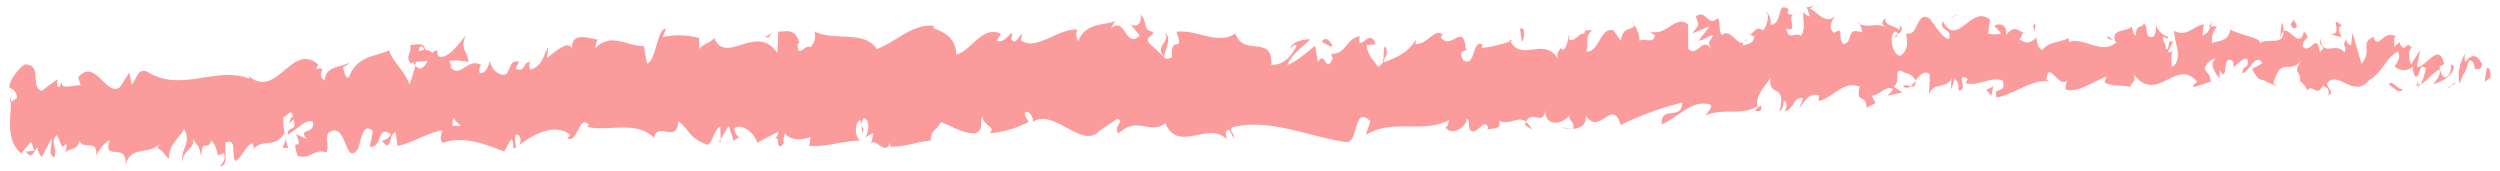 <svg xmlns="http://www.w3.org/2000/svg" xmlns:xlink="http://www.w3.org/1999/xlink" width="366" height="25" viewBox="0 0 366 25">
  <defs>
    <style>
      .cls-1 {
        fill: none;
      }

      .cls-2 {
        clip-path: url(#clip-path);
      }

      .cls-3 {
        clip-path: url(#clip-path-2);
      }

      .cls-4 {
        fill: #774318;
      }

      .cls-5 {
        fill: #603813;
      }

      .cls-6 {
        fill: #fc9b9b;
      }
    </style>
    <clipPath id="clip-path">
      <rect class="cls-1" x="380.96" y="-537.08" width="1920" height="1083"/>
    </clipPath>
    <clipPath id="clip-path-2">
      <rect class="cls-1" x="377.29" y="-579.77" width="404" height="1162" rx="55.07" transform="translate(0 1.98) rotate(-0.2)"/>
    </clipPath>
  </defs>
  <g id="frontground">
    <g class="cls-2">
      <g class="cls-3">
        <g>
          <path class="cls-4" d="M369.43-54.12c-2.65-19.93-6-44.72-7-91.34-1.71-73.95,4.06-112.34,9.14-146.2,4.78-31.82,8.56-57,4.66-104.2-3.44-41.71-10.85-74.93-17.38-104.24-2.42-10.85-4.75-21.32-6.73-31.59L359,106.84c6.77-23.58,12.23-48,14-90.75C374.34-17.26,372.17-33.52,369.43-54.12Z"/>
          <path class="cls-4" d="M412.66,596.57a351.37,351.37,0,0,0-.52-40.42C409,510,400.24,482.31,391,453c-3.93-12.42-8-25.26-11.7-39.75-34.39-134.59-8.94-297.73-5.93-315.89,8.1-48.79,17.9-73.78,26.55-95.82,9.2-23.46,17.15-43.72,21-88.57,3-34.39.82-53.42-16-201.58l-1.25-11.06C391.27-409.31,383.46-478.79,379.84-519c-3.46-38.51-3.53-54.19-2.35-74.79,8.31-146.31,9.31-161.13,9.41-162.19.6-5.87,1.18-11.38,1.75-16.71.69-6.51,1.39-13.09,2-19.23l-20,.22.29.67a88.16,88.16,0,0,1,6.52,19.61c2.66,12.5,4.91,36.18-6.19,97.33-4.23,23.31-7.86,38-10.52,48.76-1.21,4.92-2.26,9.16-3.06,13-7.05,33.89-.45,63.53,8.7,104.57,6.77,30.38,14.45,64.82,18.09,109,4.27,51.73,0,80.11-4.93,113-4.86,32.39-10.38,69.1-8.74,139.73,1,44.5,4.05,67.17,6.71,87.18,2.87,21.54,5.35,40.14,3.85,76.87-2.29,56-10.7,83.94-19.61,113.56-.8,2.66-1.6,5.33-2.4,8L363.08,483c3.26,8.76,6.39,15.71,9.45,22.51,6.48,14.39,12.6,28,17.88,54.63,6.73,34,8.71,72.24,5.94,114.16l18.72-.21c-.82-9.17-1.48-18.32-2-27.25C411.82,622.84,412.27,608.88,412.66,596.57ZM378-151.25c-.7-64.16,5.16-116.24,13.09-116.33s14.92,51.86,15.62,116-5.17,116.25-13.1,116.34S378.72-87.08,378-151.25Z"/>
          <path class="cls-5" d="M421.48,645.07c-1.2-22.32-.8-34.83-.42-46.92a387.9,387.9,0,0,0-.58-44.31c-3.43-50.39-13.17-81.16-22.59-110.91-3.81-12.05-7.76-24.52-11.26-38.23-13.71-53.65-19-118.62-15.86-193.12,2.44-57.07,9.18-99.81,10.51-107.79,7.59-45.75,16.48-68.42,25.08-90.34,9.54-24.33,18.56-47.31,22.85-96.8,3.32-38.24,1.11-57.71-16.07-209.27l-1.26-11.06c-26.38-232.69-28.08-251.5-26-287.53C393.94-733.6,395-750.16,395.16-752c.58-5.7,1.15-11.08,1.7-16.29.92-8.61,1.76-16.54,2.38-23.7l-8.63.09c-.57,6.14-1.27,12.72-2,19.23-.57,5.33-1.15,10.84-1.75,16.71-.1,1.06-1.1,15.88-9.41,162.19-1.18,20.6-1.11,36.28,2.35,74.79,3.62,40.17,11.43,109.65,23.86,219.3L405-288.6c16.8,148.16,19,167.19,16,201.58-3.89,44.85-11.84,65.11-21,88.57-8.65,22-18.45,47-26.55,95.82-3,18.16-28.46,181.3,5.93,315.89C383,427.75,387,440.59,391,453c9.27,29.3,18,57,21.17,103.14a351.37,351.37,0,0,1,.52,40.42c-.39,12.31-.84,26.27.45,50.27.48,8.93,1.14,18.08,2,27.25l8.54-.09C422.71,664.27,422,654.54,421.48,645.07Zm-26.32-1397a1.4,1.4,0,0,0,0,.17Z"/>
          <path class="cls-5" d="M361.76,131.58C370.67,102,379.08,74,381.37,18c1.5-36.73-1-55.33-3.85-76.87-2.66-20-5.68-42.68-6.71-87.18-1.64-70.63,3.88-107.34,8.74-139.73,4.94-32.87,9.2-61.25,4.93-113-3.64-44.18-11.32-78.62-18.09-109-9.15-41-15.75-70.68-8.7-104.57.8-3.82,1.85-8.06,3.06-13C363.41-636,367-650.74,371.27-674c11.1-61.15,8.85-84.83,6.19-97.33A88.16,88.16,0,0,0,370.94-791l-.29-.67-9.92.1a47.2,47.2,0,0,0,4.21,13.08A64.07,64.07,0,0,1,369.82-764c3.1,14.62.95,42.58-6.4,83.09-4.05,22.34-7.42,36-10.12,46.88-.82,3.3-1.56,6.32-2.23,9.21l1,93.18c2,10.27,4.31,20.74,6.73,31.59,6.53,29.31,13.94,62.53,17.38,104.24,3.9,47.24.12,72.38-4.66,104.2-5.08,33.86-10.85,72.25-9.14,146.2,1.08,46.62,4.39,71.41,7,91.34,2.74,20.6,4.91,36.86,3.54,70.21-1.74,42.71-7.2,67.17-14,90.75l.36,32.77C360.16,136.91,361,134.24,361.76,131.58Z"/>
        </g>
      </g>
    </g>
  </g>
  <g id="Layer_33" data-name="Layer 33">
    <g>
      <path class="cls-6" d="M364.54,11.41c.18-.52,0-1.68-.47-1.44l-.33,2Z"/>
      <path class="cls-6" d="M360.92,7.82a6.07,6.07,0,0,0-.83,4.49c.57-1.92.73-1.13,1.34-3.41.53-.24.94.62.86,1.35.18-.52.83.42,1.09-.84-.72-1.52-1.59-1.56-2.47-.27A2.45,2.45,0,0,1,360.92,7.82Z"/>
      <path class="cls-6" d="M309.37,5.85l.34.23A.55.55,0,0,0,309.37,5.85Z"/>
      <path class="cls-6" d="M277.45,5.47A.44.44,0,0,0,277.8,5C277.58,5.17,277.4,5.3,277.45,5.47Z"/>
      <path class="cls-6" d="M272,3.4c.12.06.22.09.32.13C272.16,3.35,272,3.25,272,3.4Z"/>
      <path class="cls-6" d="M309.37,5.85l-.86-.6C308.46,5.9,309,5.72,309.37,5.85Z"/>
      <path class="cls-6" d="M353.93,12.76a1.34,1.34,0,0,0,.45-.53,3.51,3.51,0,0,1-.43.22C353.94,12.56,353.94,12.65,353.93,12.76Z"/>
      <path class="cls-6" d="M323.4,3.93h.26c.07-.23.13-.51.2-.82Z"/>
      <path class="cls-6" d="M334.18,3.39c-.24-.07-.29,1.62-.37,2.36.12-.7.3-1,.51-1.17A6,6,0,0,0,334.18,3.39Z"/>
      <path class="cls-6" d="M351.36,6l.3-.24C351.58,5.82,351.45,5.89,351.36,6Z"/>
      <path class="cls-6" d="M315.67,3.74a3.87,3.87,0,0,0-.11-.6A1.73,1.73,0,0,0,315.67,3.74Z"/>
      <path class="cls-6" d="M14.14,23.06c0-.12,0-.19,0-.3C14.07,22.93,14.06,23.05,14.14,23.06Z"/>
      <path class="cls-6" d="M1.45,15l.17-.1c0-.32,0-.63,0-.94Z"/>
      <path class="cls-6" d="M262,1.46l0,0C262.25,1.29,262.1,1.33,262,1.46Z"/>
      <path class="cls-6" d="M170.48,4.72c1.07,1.48-1.64,2,0,3.61C170.28,7.67,171.8,5.67,170.48,4.72Z"/>
      <path class="cls-6" d="M353.64,12.55a1.61,1.61,0,0,1-.44,0A.53.53,0,0,0,353.64,12.55Z"/>
      <path class="cls-6" d="M170.44,8.33h0l.16.16Z"/>
      <path class="cls-6" d="M239,3a2.72,2.72,0,0,0,.25.73A2.05,2.05,0,0,0,239,3Z"/>
      <path class="cls-6" d="M256.17,5l-.43-.22A.83.83,0,0,0,256.17,5Z"/>
      <path class="cls-6" d="M230.18,5.55c-.24-.12-.32-.35-.63-.12a.82.82,0,0,0,.1.21C229.76,5.4,229.91,5.29,230.18,5.55Z"/>
      <path class="cls-6" d="M220.93,5.77a2.57,2.57,0,0,0,.18.33L221.4,6Z"/>
      <path class="cls-6" d="M42.22,21.63a7,7,0,0,1-.46-1.5C41.93,21.32,40.58,21.78,42.22,21.63Z"/>
      <path class="cls-6" d="M353.9,11.81c0,.43-.12.64-.26.74l.31-.1A1.41,1.41,0,0,0,353.9,11.81Z"/>
      <path class="cls-6" d="M230.09,18.86l-1.47-.21A4,4,0,0,0,230.09,18.86Z"/>
      <path class="cls-6" d="M108.54,19.93l-.34.21C108.33,20.17,108.45,20.12,108.54,19.93Z"/>
      <path class="cls-6" d="M224.27,19a2.76,2.76,0,0,0-.86-1.14,2.3,2.3,0,0,0-.16.43Z"/>
      <path class="cls-6" d="M41.75,20.11v0Z"/>
      <path class="cls-6" d="M32.17,24.33c1.4,0,.61-2.19.87-3.46,1.66-.67.81,1.61,1.41,2.73,1-.61,1.78-2.66,2.56-2.59.07.36.22.49.06.95,1.06-1.78,3.27-.16,4.5-2.4a1.68,1.68,0,0,1,.18.55,13.25,13.25,0,0,1-.26-3c.63-.05,1.13-1.42,1.4,0-.39,0-.4.55-.57,1l.64-.65c.64,2.07-.88.74-.85,2.28,1.27-.7,2.72-2.46,3.72-1.89.25,2-2.28.74-.93,2.52l-1.54-.75c1.23,3.19-.93-.2.22,3.21,2,.55,2.21-1.08,4.22-.53.42-1.15-.19-1.67.24-2.82,2.79-2.09,2.34,5.08,4.37,2.32.51-1.37.66-3.95,2.18-2.62l-.46,2.31c1.94.19,1-3.34,3.09-1.83-.34.91-1.5.8-1.2,1.06,1.35,1.79.9-1.32,1.91-1.35l.25,2c2.06-.37,4.3-1.89,6.57-2.31-.11.61-.49,1.25.06,1.87,2.86-1.09,6.15.11,9,1.26l1-1.79c.25,0,.48.79.22,1.14,1.09.64,0-1.12.53-1.82.62-.14.84,1,.46,1.53,1.88-1.54,5.37-3.34,7.43-1.5l-.38.53c1.58.68,1.68-3.64,3.17-2l-.27.31c3.42.69,7.15-1,9.8,1.6.44-2.55,3.39,1,3.53-2.49,2,1.71,1.44,2.36,4.2,3.48.74.14,1-2.24,1.94-2.63l.06,1.85,1.19-2,.7,2.19.83-.49a1.52,1.52,0,0,1-.69-1.35c1.3-.86,3.25,1.22,3.31,2.16l3.09-1.63c0,.75-.57,1-1,1.5,1.63-1.93.34,1.94,1.84.18-.22-.42.08-1.11.11-1.48.79,1.1,2.53,1.07,3.8.57l-.22,1.28c2.33.27,4.89-.72,7.49-.75-.95-.58-.78-2.79,0-3l.35,1.95c.47-1.22-.82-.72.16-2.22,1,.2.71,2.2.16,2.85l1.17-.7c.08.58-.19.89-.24,1.64.46-1.22,2.08,1.92,2.74-.21l.08.58c2.6,0,3.77-.74,5.89-.88,0-1.69.84-1.33,1.45-2.71,1.57.5,3.33,1.79,5.2,1.61,1.31-.87.36-1.44.93-2.46.13,1.54,2,1.35,1.06,2.48a14.61,14.61,0,0,0,5.7-1.68c-.33-.62-.68-.89-.51-1.42.51-.26,1.19.62,1.13,1.36l-.13.16c3.15-2.37,7.49,4.32,10,1.06l-.14.16,2.6-1.73c1.23.24-.7,1.17.22,2.11,2.8-2.63,4.52.27,6.83-1.49,1.92,4.49,6.44-.46,9,2.38l-.16-1.07c.61-1.06.78.59,1.25.83-.09-.83-.71-.94-.33-1.53,5.35-1.41,11.13,1.31,16.66,2.15,2,.25,1-5.54,3.61-3.05l-.67,2c4-2.47,8.31-.11,12.25-2.21-.23.46-.22,1.06-.61,1.06.87,1.42,3.11,0,3.1-1.17.62.11.16,1.05.56,1.64.86.83,2.08-1.88,2.56-.46.08.23-.23.47-.38.59.53-.71,2.56.12,2-1.53,1.51.76,2.84-.8,4,.16.74-1.88,2.58.83,2.77-1.8-.05,2.72,2.67,2.13,3.58.83-.3.83.84.84.5,2,1.07-.06,2.05-.59,1.83-2,2.06,3.21,3.94-2.7,5.15,1.44a45.21,45.21,0,0,1,9-3.28c0,2.71-3.17.34-3,3.18,2.71-1.18,4.24-3.54,7-2.94.71.35-.37,1.18-.6,1.65,2.71-1.18,5.28.13,7.68-1.4,0,.25-.26.53-.5.74.48-.09,1.12.38,1-.85l-.46.34c-.8-1.77,1.82-3.77,1.89-4.71-.74,3.54,2.42.83,1.22,5.31a1.82,1.82,0,0,0,.6-1.65c.48.23.64.71.18,1.65,1.7-.7,1.07-2,2.62-2,0,.59-.3.83-.45,1.53.76-1.17,1.53-2.36,2.85-1.88-.07.36.09.82-.3.82,2.25-.23,3.78-3.17,6.28-2.11-.68,2.61.86.84,1,3.07l1.31-.69L274,14c1.17,0,2.16-1.64,3.18-.93l-.84.94,2.17-.47-1.25-.82c1.15-1.18-.19-2.83,1.37-2.24-.31.23,1.17,0,1.8,1.31h0c.56-.72,1.14-1.49,2-1,.24.71-.12,2.48,0,3,.53-1.88,2.72-.58,3.4-2.59a4.12,4.12,0,0,0-.14,1.89l.45-1.53c.55.47.63.71.57,1.65,1.62.24-.58-2.83,1.37-1.65-.15.13-.07.35-.38.59,1.95.59,3.72-1.05,5.51-.34.58,2.24-1.54.59-.9,2.47,2.56-.46,5.25-2.81,7.75-2.34l-.47-.24c.27-3.18,1.88,1.54,3.1,0a2.6,2.6,0,0,0-.29,1.42c1.71.47,3.46-.86,6-1.92l-.3.82c1,.71,2.65.37,3.74.71.3-.82.92-.7.52-1.88,3.44,4.58,6.31-2.63,9.35,1.18-.35,0-.82.73-.54.73l2.5-.81c-.23-1.38-.35-.83-.9-1.9a2.13,2.13,0,0,1,1.62-1.5c-1.11.95.06,2.23.57,3-.09-.42.06-.89,0-1.32,1.37,2.43.16-2.8,2-1.17L327,9.8c.66-.38,1.26-1.36,2-1.17.34,1.6-.7.77-.72,2.09,1-.12,1.95-3.08,2.9-1.51-.42.46-1,.48-1.46.94,1,1.86,1.15,1.37,1.9,1.66l-.07,0,1.74.81-.45-.5c1.18-4.21,2.58-.82,4.24-3.6-1.61,2.63-.25,1.51-.33,3.33.45.49,1.13,1,.95,1.56.78-1.49,1.38,1.12,2.48-1,.06.59.87,0,.72,1.52,1-.49-.28-1-.2-1.75,1.58-2,3.87,2.34,6.16-.46,2-1.17,2.32-3.15,4.17-4.17.65.92-.47,2.14-.47,2.14a1.93,1.93,0,0,0,2.75,0c-.19.51,0,.94.33,1.59.77-.17.47-2.14,1.51-1.3a10.72,10.72,0,0,1-.72,2.37c.9-.56,1.77-1.67,2.7-2.22.27,1-.54,1.56-.85,2.23,1-.48,2.72-1,3-2.6l-.69-.56c.38-.09.23,1.38-.05,1.68-.88,1.28-1.32-.53-1.39-1.12l.67-.39c-.77-3.41-2.68.61-4,.44l.51-2.51-1.34,2.11c-.31-.65-.54-2,.12-2.42-1-1.22-.84.9-1.7-.46a.37.37,0,0,1,0-.43l-.93.77c.17-.53-.2-1.76.39-1.42-1.73-1.4-2.69,1.94-3.37.06l.14-.16c-2.34.9-.19,1.84-1.91,4L344.4,4.77l-.2,1.83a.75.75,0,0,1-.65-.92c-.88,1.27.17.79-.33,2C342,6,340,8.52,339.69,5.61c-.39,1.4,1.14,1-.08,2-.43-3.13-1.43.57-2.53-.84.29-1.63,1.32-.79.22-2.22-.58,2.76-2.09-.55-3,0,0,2.18-1.94,1-3.43,1.72.08-.74-2.87-1.14-4.3-1.9l0-.36c-.23,2.2-1.68,1.82-2.73,2.3a3.06,3.06,0,0,1,.75-2.45l-1,0a1.84,1.84,0,0,1-1.16,1.35l.21-1.65c-1.32.12-2.61,2-4.34.94-.06,1.53,1.45,4.24-.33,5.31-.08-.83-.18-2.25.28-2.6-.15.11-.53.7-.85.35l.69-1.41c-.79-.6-.38,1.18-1,1.06,0-1.18-.48-.83-.41-1.78.16-.11.55.48.78,0a3,3,0,0,1-1.86-1.77c.07.67,0,1.59-.48,1.76-1.31.12-.48-1.41-1.26-2-.3.83-1.17,0-1.15,1.77-.39,0-.47-.82-.63-1.3-.67.8-3.19.29-2.38,2.16l.18.12s-.07,0-.11.08h0c-2.2,1.81-4.68-.9-6.88-.09v-.6c-1.32.71-2.95.47-3.87,1.76-.39,0-.95-1.06-.8-1.77-1,.47-1.1,1.14-2.59.19,1-1-.37-.9,1-.78-1.33-.48-1.65-1.42-3,.23.45-1.53-1-1.89-1.65-1.42L293,4.9a3.59,3.59,0,0,1-1.95,0l.3-2c-2.75-2.37-4.78,4.24-6.92.22-.68,1.41,1.49,1,.89,2.6-1.25-.24-2.61-3.08-3-3.08-1.73-1.07-1.53,2.95-3.32,2.24.24.7.5,2.6-.82,3.3-1.24-.24-1.59-2.95-.82-3.54a.35.35,0,0,1,.44.39c.4-.26.92-.58.41-1.34l-.15.71c-.63-.71-2.34-.59-2-1.77-.92.7-.38,1.18.33,1.53-1.62-1-2.49,0-4.15-.63.27.38.53,1.21.27,1.21-2.42-.83-1,1.38-2.65,1.72-.95-1.06.28-2.59-1.34-1.65-1-.71-.26-1.88.13-2.47-1.47,1.4-2.81-.84-3.67-1.08l.77-.59a1.8,1.8,0,0,1-1.24.36L265,2.44c-.47-.24-.86-.23-.86-.83-.46,1,.42,2.37-.5,3.66-.63-.71-1.86.82-2.11-1.07,1.95.6-.26-1.89,1.37-2.23a1,1,0,0,1-1.16,0,.45.45,0,0,1,.18-.5c-1.89-1.65-.81,2.15-2.73,2.15.22-1.07-.49-2-.8-1.77.78,0,.41,1.77-.28,2.6-1.25-.81-1.33.64-2,.56l.74.37c-.23,1.07-.84,1-1.7,1.3-.09-.83.77-.59.46-.94-.91,1.89-2.2-1.89-3.5-.6-.63-.71-.11-2-.66-2.48-1.46,1.41-1.64-1.42-3.18-.25.48,1.42.55,1.07-.52,2.49l2.55-1.06-1.61,2.11c.78,0,1.62-.93,2.09-.7-.76,1.19-.68.83-.29,2-1.11-2.13-2.08,1.3-3.34-.13l0-3.54c-1.88-1.54-3.24,1.89-5.66,1l.79.6c-.3,1.41-1.48.23-2.25.82a4,4,0,0,0-.79-2.34c.06.88-1.76,0-1.93,2.33l-1.1-1.54c-1.95-.59-2.14,3.43-4,3.06.53-1.3-.33-2.12.89-3.06-.62,0-1.18-.21-1.17.61-.38-.73-1.69,1.64-2.29.53-.25.52-.31,1.76-1,1.68a1.35,1.35,0,0,1,0-.58c0,.58-1.07.82-.44,2.11-2-3.65-5.34.39-7.08-2.75a21.81,21.81,0,0,1-4.21,1c.08-.36,0-.59.23-.47-1.72-1.07-1,3.42-2.93,2.23-1-1.89,1-1.05.37-1.76-.35-3.9-2.32.58-3.67-1.67l.31-.23c-1-1.31-2.4,1.53-4,1.28a1.51,1.51,0,0,0,0-.59c-1.07,2-3.16,2.72-4.71,3.31.45-1.54.69-.83.36-2.37-.69.24.26,2.48-1.13,3-.47-.83-1.5-1.53-1.67-3.18l1.32-.12c-.72-2.13-1.7.11-2.41-.25l.07-.93c-2,.34-2,2.7-4.17,2.58l.24.7c-1.13,2.36-1-1.29-2.17.47l-.41-2.36c-.77.59-2.7,2.35-4.09,2.83.76-1.77,2.38-2.71,3.38-3.77-.78,0-2.64.23-3,1.41.31-.24.69-.83,1-.47-.91,1.88-2.15,2.83-3.7,2.82.18-4.6-4.06-1.07-5.26-4.61-2.7,1.76-5.45-.6-8.63-.26,1.21,3.55-.93.12-.66,3.78-.73.26-1,.2-1.09,0l-2.3-2.14c-.56-1,.69-.82.6-1.64-1.63-.25-.71-1.54-1.81-2.49.25,1.3-.53,1.89-1.47,1.41l1.35,1.66c-2.23,2-2-3-4.29-1l.7-1.17c-1.16.71-4.33.07-5.42,3-.22-.42-.52-1.41,0-1.69-2.82-.38-6.18,3.27-8.41,1.51l.2-.9c-.52.27-.88,1.7-1.56.81,0-.37.19-.9-.05-.94-.27.31-1.36,1.6-2.06,1.09l.57-1C143.71,3.71,142.32,7.37,140,8c0-2.65-2.23-3.46-3.32-3.86l0-.37c-3.2-.26-5.37,2.3-8.31,3.41-1.89-2.83-6.24-1.07-9.22-2.61.46.47,0,2.06-.55,2.34-.7-.52-1.87,1.87-1.82-.55l.25,0c-.57-2.37-2-1.7-3.09-1.74l-.12,3.17c-3-4.55-7.57,1.86-9.25-2.23-.68.8-1.55.81-2.23,1.62V5.56a11.1,11.1,0,0,0-5.32-.12l.47-1.23C96.2,4.13,96,9.15,94.71,9.27l-.43-2.52c-2.37.09-4.81-2.09-7.09.27,0-.38.08-1.11.46-1.22-1.11,0-4.34-1.62-3.86,1.85-.07-2.27-2.44-.17-3.69.86l.16-1.68c-1,2.16-1.05,2.75-2.54,3.37-.37-.21-.35-1.33.14-.91-1.21-.85-.89,1.6-2.35.74L76,9c-1.22-.1-1.12.47-1.76,1.73-.75.69-2.33-.37-2.54-1.88-.15.93-.79,2.17-1.52,1.75a1.34,1.34,0,0,1,.27-1.1c-2.06-1.09-3,2-4.43.4a1.85,1.85,0,0,0-.26-1,8.51,8.51,0,0,1,2.81.19c0-1.54-1.35-1.79-.35-3.94-1,1.19-2.77,3.75-4.07,3.06A3,3,0,0,1,64,7.64l.13-.18c-.3-.15-.56,0-.8.27a2.15,2.15,0,0,0-1.07-.44c-.18-1.27-1.52-.66-2.17-.7.09,1.68-.78,1.43.06,2.8-.11-.12.12-.2.55-.28.1,0,.21-.08.27-.18a.83.83,0,0,1,0,.15c.43-.06,1-.11,1.63-.15-.5.87-1,1.6-1.77.68-.31,1.09-.66,2.21-.85,2.74-1-2.33-2.7-3.57-3-5-2,1-4.69.73-5.88,3.92-.56.42-.67-.89-.89-1.38.32-.33.71-.29.87-.75-1.11.84-3.35.39-3.57,2.61-1.46-1,.76-2.05-1.2-1.65l.25-.68C42.59,6,40.38,15.2,36,10.75c.3.27.46.4.52.77-4.93-1.9-10,2.1-14.92-1-1.38-.61-1.5.81-2.31,1.9l-.34-1.81-1.38,2.13c-2,1.57-3.62-4.37-6.12-1.42l.36,1.21c-.93-.21-2.91.78-2.78-.62-.09.22-.28,1.27-.65.65l0-.95L6.09,13.31c-1.77-.64.19-3.77-2.38-3.89-.94.38-2.65,2.82-2.28,3.44a1.52,1.52,0,0,1,1.05,1.52l-.86.51c-.1,2.8-.71,5.67,1.48,7.58l1.45-1.74.51,1.34-1.25.11c.74,1.26,1.16.12,1.65-.66A2.62,2.62,0,0,0,6.12,23l1.4-2.7c.2,1.09-.61,2.18.39,2.76.66-1.25-.71-2.43.4-3.27C9.06,21,8.87,22.08,9.68,21a1.52,1.52,0,0,1-.36,1.5c.73-.88,2-.41,2.32-1.9.78,1.55,2.51-.46,2.49,2.18.22-.64,1.27-2.1,1.95-2.23-1.18,3.2,2.56.13,2.31,3.53.86-2.86,3.31-1.33,4.92-2.95-.09.23-.26.69-.41.55.93.21,1.22,1.07,1.82,1.59.07-2.35,1.49-2.92,2.23-4.39,1.19,2.24-.62,2.78-.22,4.95-.1-1.91,1.92-1.95,1.5-3.53.9,1.39.76.67,1.25,2.61.09-2.94.8-.52,1.47-2.34,1.29,1.42.39,2.75,1.74,1.82C33.37,23.26,32.17,24.33,32.17,24.33Zm32.57-5.81v0l-.67.11Zm2.75-.08a5.67,5.67,0,0,0-1.19,0c-.11-.58,0-1.18.26-1.16C66.42,17.63,67.07,18,67.49,18.44ZM61.42,6.88c.43-.25.58.08.65.42a4.39,4.39,0,0,0-.75.22,1.6,1.6,0,0,0,0,.21A3.72,3.72,0,0,1,61.42,6.88Z"/>
      <path class="cls-6" d="M60.69,9.11c-.06,0-.1.11-.18.13a3,3,0,0,0,.27.37c0-.18.1-.36.14-.53Z"/>
      <path class="cls-6" d="M309.77,6.12l-.06,0a.68.68,0,0,1,.13.24C309.8,6.24,309.8,6.19,309.77,6.12Z"/>
      <polygon class="cls-6" points="105.5 20.83 105.48 20.4 105.25 20.78 105.5 20.83"/>
      <path class="cls-6" d="M325,11.57a.87.87,0,0,0,.21.43A1.38,1.38,0,0,0,325,11.57Z"/>
      <path class="cls-6" d="M331.57,11.81l.94.58A3.2,3.2,0,0,0,331.57,11.81Z"/>
      <path class="cls-6" d="M336.61,12.53a6.1,6.1,0,0,0,.09-.72h0Z"/>
      <path class="cls-6" d="M256.76,16.27a.48.48,0,0,0-.19.09C256.12,16.69,256.43,16.56,256.76,16.27Z"/>
      <path class="cls-6" d="M280.45,11.81a4.23,4.23,0,0,1-.75.81C280.13,12.74,280.46,12.77,280.45,11.81Z"/>
      <path class="cls-6" d="M230.26,18.89v0a1,1,0,0,1-.17,0Z"/>
      <path class="cls-6" d="M278.6,12.62a.8.8,0,0,0,1.1,0C279.35,12.52,278.94,12.36,278.6,12.62Z"/>
      <path class="cls-6" d="M358.41,12.82l.24.06a1,1,0,0,1,0-.27Z"/>
      <path class="cls-6" d="M358.68,12.61l.26-.2C358.82,12.41,358.71,12.42,358.68,12.61Z"/>
      <path class="cls-6" d="M359.5,12l-.56.44C359.14,12.41,359.38,12.45,359.5,12Z"/>
      <path class="cls-6" d="M351.74,12.18l-.06.62A2.27,2.27,0,0,0,351.74,12.18Z"/>
      <path class="cls-6" d="M349.72,12.41c.49.12,1.24,1.27,1.91.88l.05-.49C351.38,13.71,350.16,11.37,349.72,12.41Z"/>
      <path class="cls-6" d="M341.12,5l1.7.46c-.31-.65-.71-1.52.05-1.69C340.69,1.9,343.34,5.25,341.12,5Z"/>
      <path class="cls-6" d="M335.85,4.2c.9-.32,0-.94,0-1.31C335.29,3.5,335.15,3.65,335.85,4.2Z"/>
      <path class="cls-6" d="M297.89,5,298,3.5C297.25,3.74,298,4.09,297.89,5Z"/>
      <polygon class="cls-6" points="290.81 13.13 291.51 14.06 291.81 12.65 290.81 13.13"/>
      <polygon class="cls-6" points="286.28 2.29 286.58 2.06 285.42 2.65 286.28 2.29"/>
      <path class="cls-6" d="M222.54,4.24l.26,1.89C223.26,5.78,223.32,3.65,222.54,4.24Z"/>
      <path class="cls-6" d="M195.06,6.77c-.32-.94-1.1-1.53-1.56-.59C194.12,6.3,194.76,7,195.06,6.77Z"/>
      <polygon class="cls-6" points="112.46 5.51 113 4.87 111.97 5.42 112.46 5.51"/>
    </g>
  </g>
</svg>
